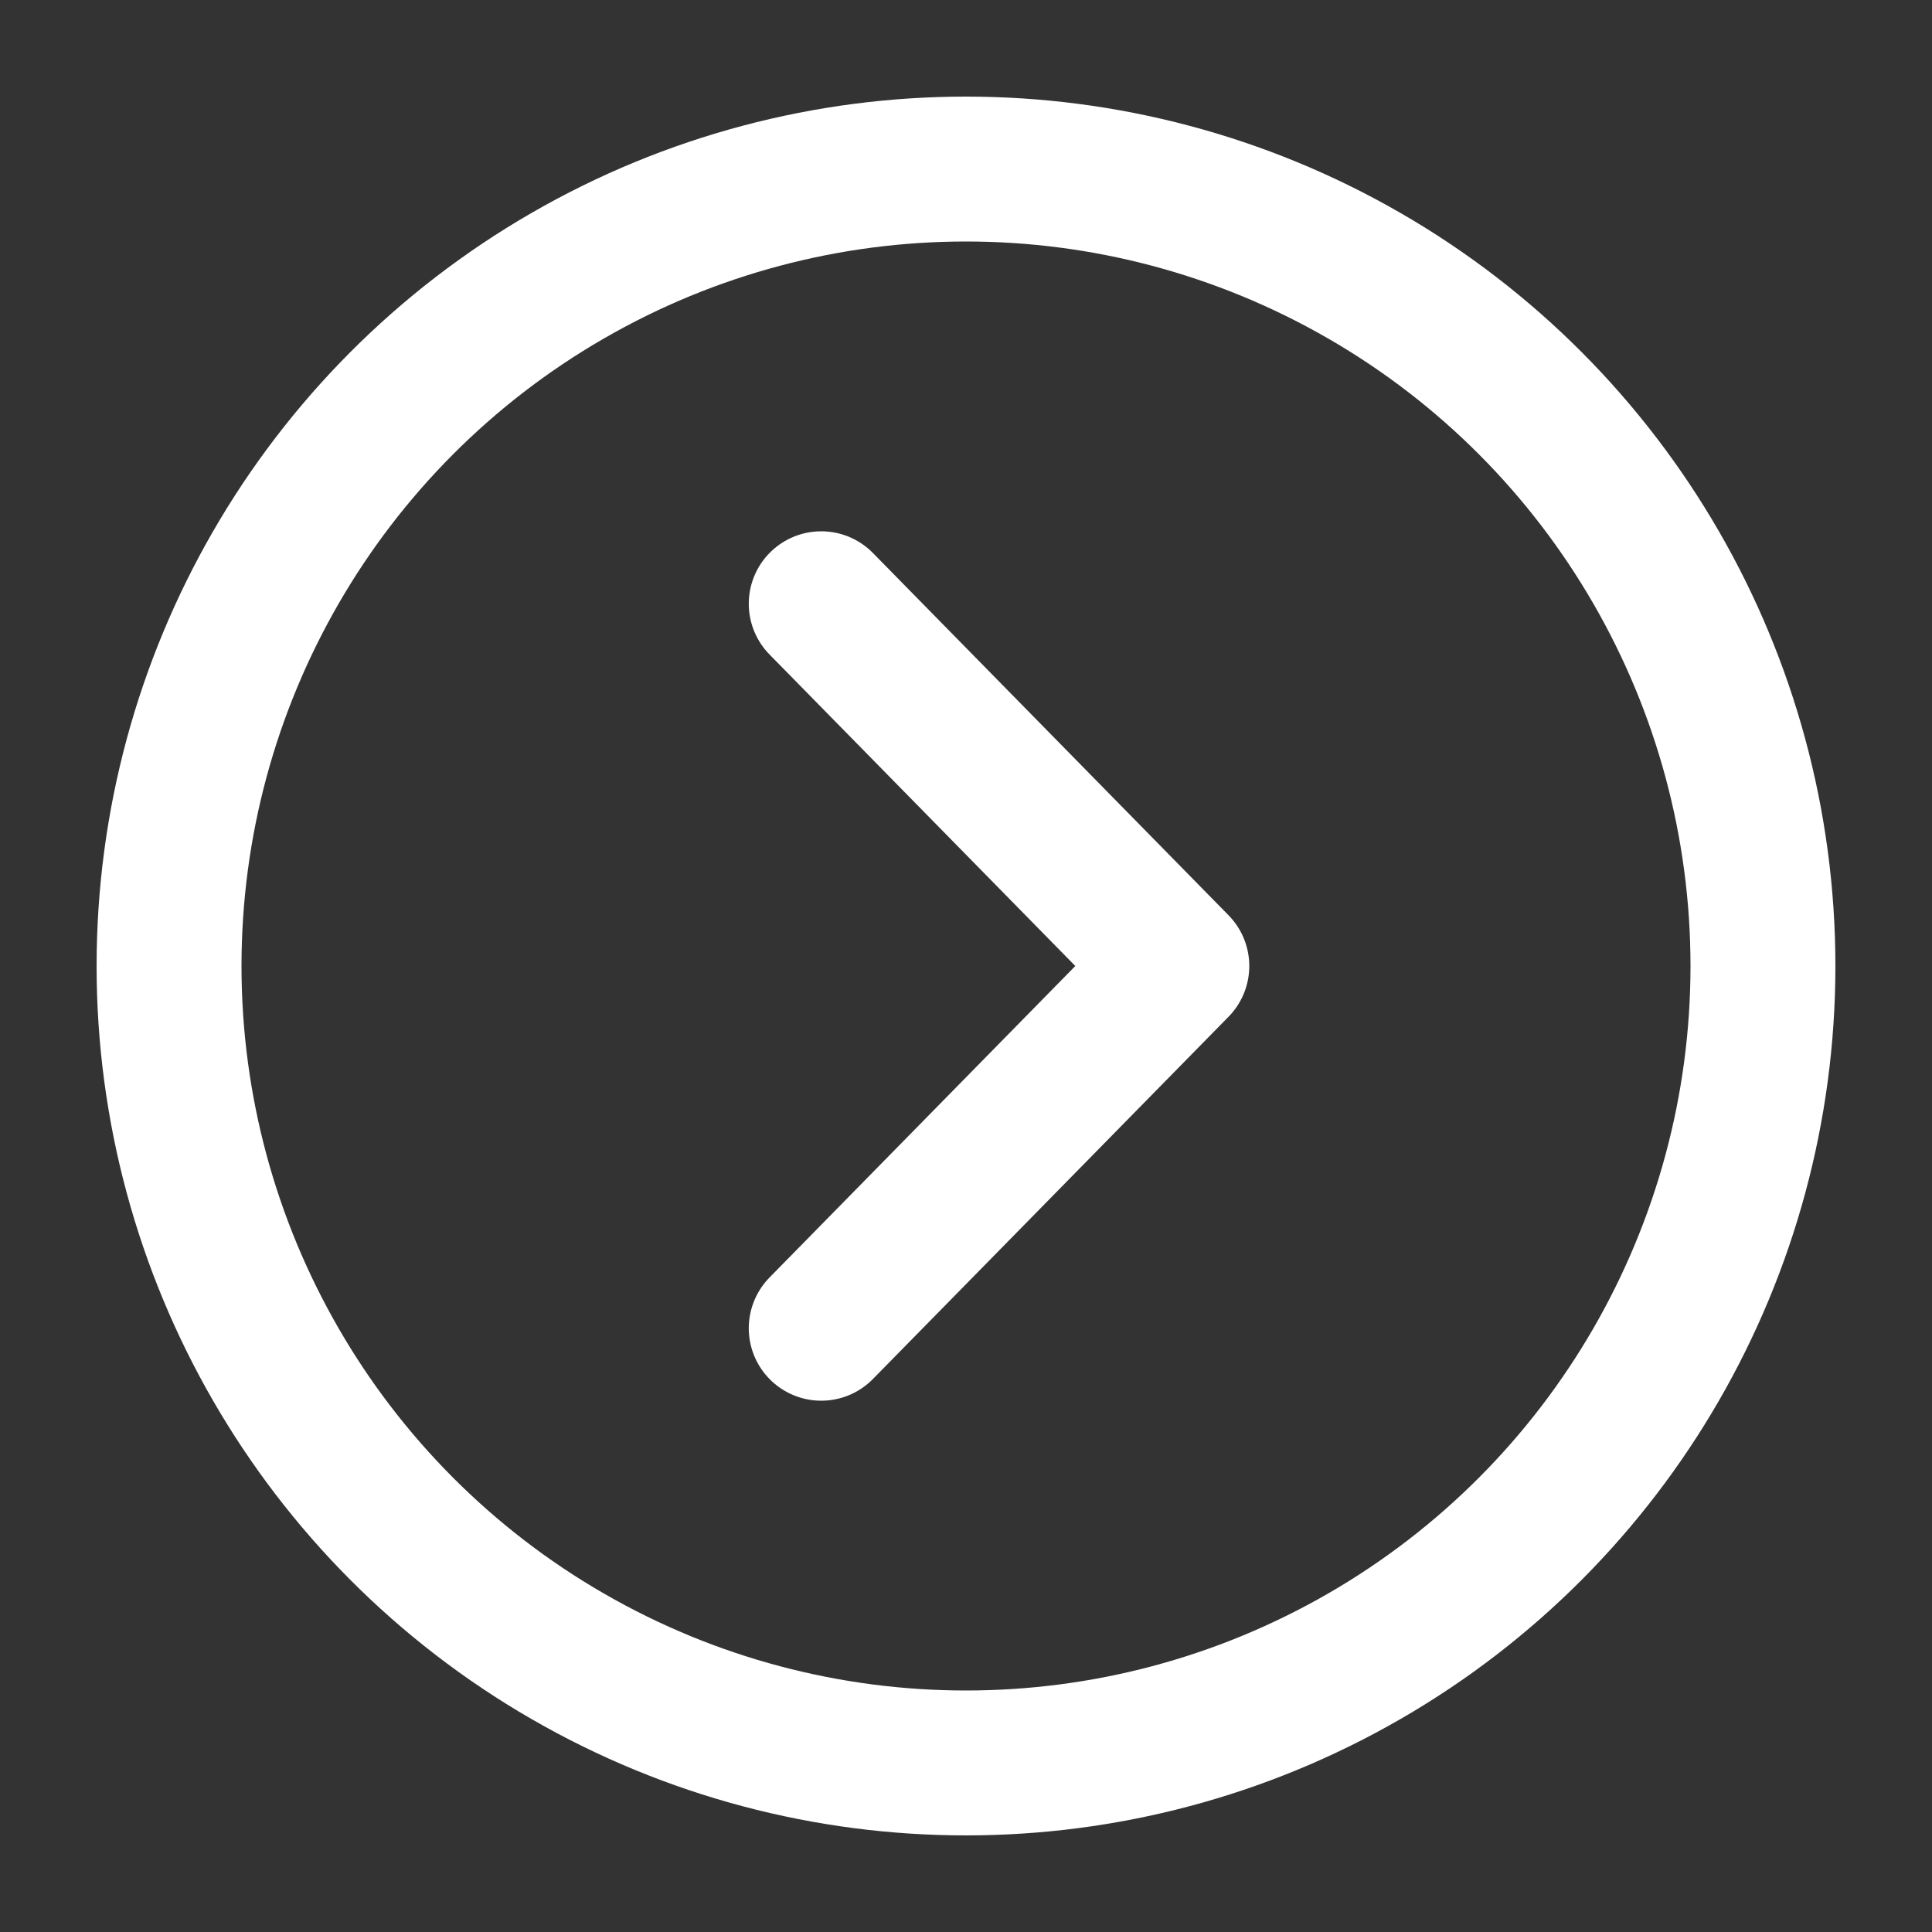 <svg width="16" height="16" viewBox="0 0 16 16" fill="none" xmlns="http://www.w3.org/2000/svg">
<rect x="0" y="0" width="16" height="16" fill="#333333" stroke="none"/>
<path d="M6.801 5L9.746 8L6.801 11" stroke="white" stroke-width="1.2" stroke-linecap="round" stroke-linejoin="round"/>
<circle cx="8" cy="8" r="6.6" stroke="white" stroke-width="1.2"/>
</svg>
